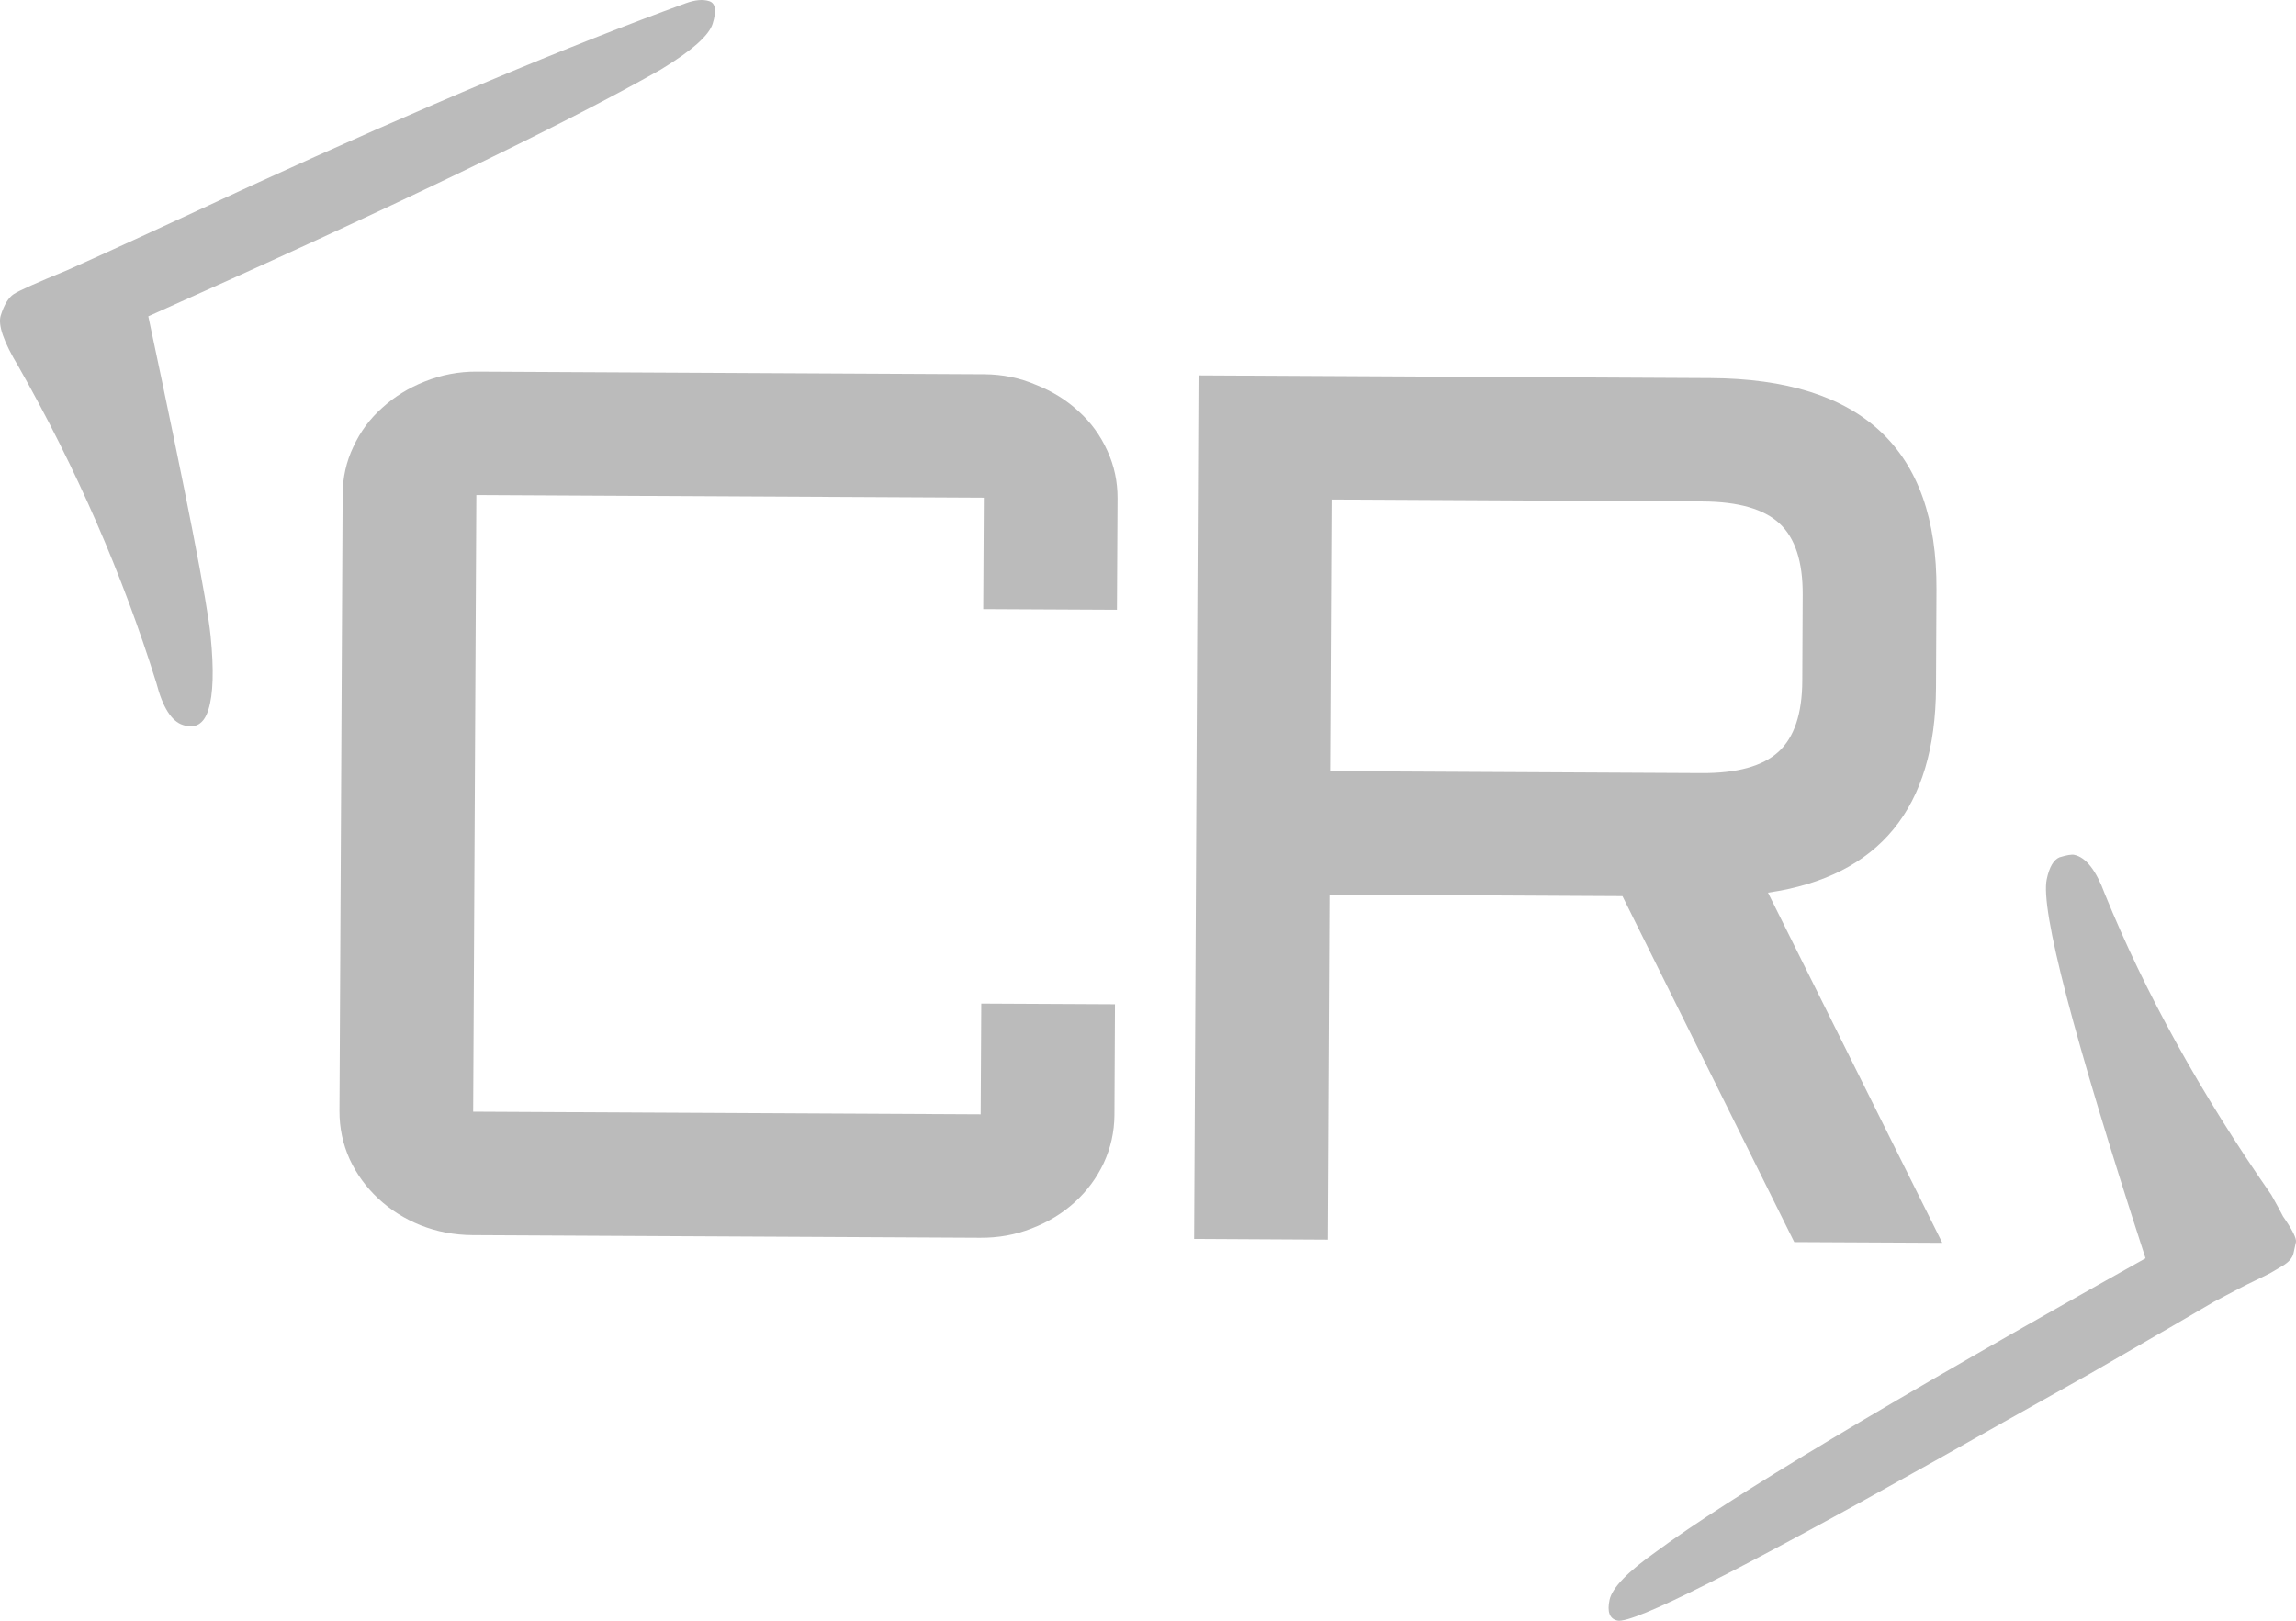 <svg width="34" height="24" viewBox="0 0 34 24" fill="none" xmlns="http://www.w3.org/2000/svg">
<path d="M5.074 7.32C5.075 7.071 5.128 6.836 5.232 6.617C5.336 6.391 5.479 6.199 5.66 6.039C5.841 5.874 6.051 5.744 6.289 5.65C6.535 5.551 6.793 5.501 7.063 5.503L14.578 5.542C14.848 5.544 15.102 5.596 15.34 5.698C15.584 5.794 15.796 5.926 15.976 6.094C16.155 6.255 16.296 6.449 16.398 6.675C16.5 6.896 16.55 7.131 16.549 7.381L16.54 9.03L14.56 9.02L14.569 7.37L7.054 7.331L7.007 16.462L14.522 16.501L14.531 14.861L16.511 14.871L16.503 16.512C16.501 16.762 16.448 16.999 16.344 17.224C16.24 17.444 16.098 17.636 15.916 17.802C15.735 17.967 15.522 18.097 15.277 18.191C15.038 18.285 14.784 18.331 14.513 18.329L6.998 18.29C6.728 18.288 6.47 18.24 6.226 18.143C5.988 18.047 5.78 17.915 5.6 17.747C5.421 17.58 5.28 17.386 5.178 17.166C5.076 16.939 5.026 16.701 5.027 16.451L5.074 7.32Z" fill="#BBBBBB"/>
<path d="M28.669 10.182C28.66 11.965 27.83 12.978 26.181 13.219L28.762 18.404L26.57 18.393L24.026 13.27L19.689 13.247L19.663 18.357L17.683 18.346L17.748 5.559L25.331 5.599C27.571 5.611 28.687 6.654 28.676 8.729L28.669 10.182ZM19.698 11.419L25.195 11.448C25.723 11.451 26.103 11.346 26.336 11.133C26.569 10.92 26.687 10.57 26.689 10.082L26.695 8.807C26.698 8.32 26.584 7.968 26.353 7.753C26.122 7.538 25.743 7.429 25.215 7.426L19.719 7.397L19.698 11.419Z" fill="#BBBBBB"/>
<path d="M2.196 4.684C2.762 7.342 3.07 8.92 3.119 9.419C3.169 9.919 3.158 10.282 3.086 10.51C3.02 10.721 2.894 10.796 2.708 10.735C2.54 10.681 2.409 10.474 2.316 10.115C1.813 8.502 1.131 6.938 0.27 5.421C0.053 5.061 -0.033 4.811 0.011 4.671C0.061 4.513 0.124 4.408 0.202 4.356C0.28 4.304 0.543 4.186 0.991 4.003C1.444 3.802 2.357 3.383 3.728 2.746C6.272 1.581 8.414 0.682 10.154 0.048C10.294 -0.003 10.41 -0.013 10.503 0.017C10.597 0.047 10.613 0.159 10.553 0.352C10.498 0.527 10.242 0.753 9.785 1.03C8.311 1.866 5.781 3.084 2.196 4.684Z" fill="#BBBBBB"/>
<path d="M31.772 18.633C30.701 15.338 30.213 13.467 30.309 13.019C30.347 12.839 30.41 12.732 30.498 12.695C30.606 12.662 30.679 12.65 30.718 12.659C30.891 12.697 31.041 12.89 31.169 13.237C31.764 14.7 32.585 16.186 33.634 17.693C33.707 17.822 33.765 17.929 33.808 18.013C33.947 18.212 34.01 18.339 33.999 18.393C33.991 18.429 33.98 18.483 33.964 18.554C33.949 18.626 33.895 18.689 33.803 18.744C33.734 18.785 33.676 18.819 33.63 18.846C33.607 18.86 33.528 18.899 33.394 18.963C33.259 19.027 33.056 19.132 32.783 19.278C32.529 19.429 31.92 19.782 30.956 20.338C29.995 20.876 29.228 21.308 28.656 21.631C25.75 23.26 24.182 24.049 23.951 23.998C23.836 23.972 23.797 23.87 23.835 23.691C23.874 23.511 24.106 23.272 24.532 22.972C25.585 22.192 27.998 20.745 31.772 18.633Z" fill="#BBBBBB"/>
</svg>
